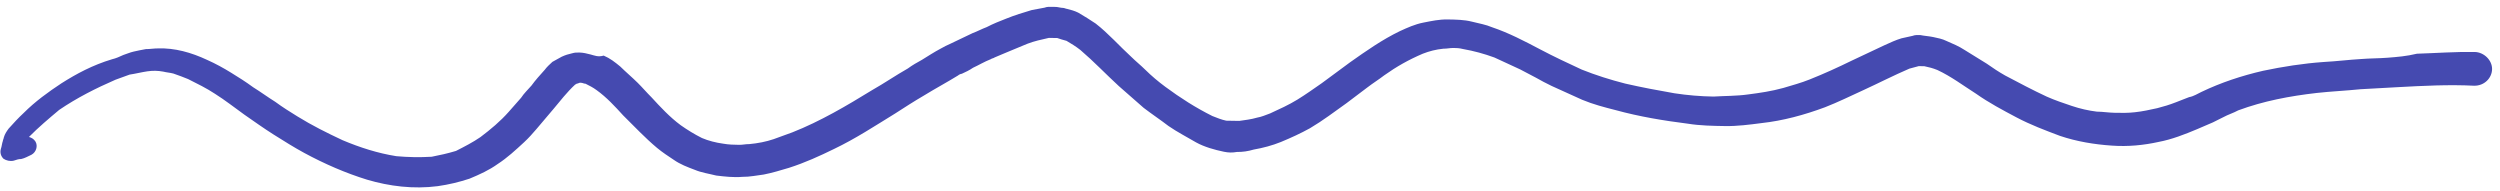 <svg width="249" height="19" viewBox="0 0 249 19" fill="none" xmlns="http://www.w3.org/2000/svg">
<path d="M237.846 5.746C236.918 5.82 236.084 5.806 235.155 5.88C233.949 5.949 232.741 6.106 231.442 6.174C229.4 6.318 227.356 6.639 225.402 7.05C223.262 7.546 221.211 8.221 219.249 9.162C218.876 9.333 218.501 9.593 218.036 9.674C217.569 9.843 217.196 10.014 216.73 10.183C216.077 10.438 215.518 10.606 214.866 10.773C214.122 10.938 213.377 11.102 212.634 11.179C211.984 11.257 211.335 11.246 210.687 11.236C210.038 11.226 209.483 11.128 208.834 11.118C208.002 11.016 207.17 10.825 206.34 10.547C205.51 10.268 204.68 9.989 203.852 9.622C202.472 8.98 201.093 8.25 199.714 7.521C199.071 7.156 198.52 6.794 197.879 6.341C197.144 5.887 196.41 5.432 195.676 4.978C195.125 4.616 194.481 4.34 193.836 4.064C193.468 3.881 193.006 3.785 192.544 3.689C192.082 3.593 191.712 3.587 191.25 3.491C190.972 3.487 190.694 3.483 190.507 3.568C190.135 3.65 189.762 3.733 189.39 3.815C188.831 3.983 188.271 4.24 187.71 4.496C186.59 5.009 185.562 5.523 184.441 6.036C183.039 6.721 181.732 7.319 180.239 7.915C179.399 8.255 178.468 8.505 177.629 8.757C176.419 9.092 175.304 9.251 174.096 9.408C172.981 9.567 171.776 9.548 170.662 9.618C169.365 9.597 168.068 9.488 166.774 9.29C165.11 8.998 163.538 8.707 161.876 8.326C160.398 7.949 158.922 7.483 157.541 6.93C156.16 6.288 154.78 5.647 153.401 4.917C151.838 4.095 150.276 3.274 148.616 2.716C147.971 2.44 147.324 2.342 146.585 2.153C145.847 1.964 145.012 1.95 144.178 1.937C143.344 1.924 142.6 2.088 141.763 2.252C140.926 2.415 140.179 2.757 139.431 3.099C137.656 3.955 136.062 5.08 134.468 6.204C133.53 6.897 132.591 7.589 131.653 8.282C130.903 8.801 130.059 9.406 129.216 9.924C128.373 10.441 127.439 10.868 126.506 11.295C126.039 11.465 125.666 11.636 125.201 11.717C124.642 11.885 123.992 11.963 123.434 12.042C123.156 12.038 122.971 12.035 122.693 12.03C122.507 12.027 122.322 12.024 122.136 12.021C121.674 11.925 121.214 11.741 120.753 11.557C119.098 10.734 117.538 9.735 116.072 8.65C115.339 8.108 114.699 7.566 114.06 6.937C113.604 6.487 113.146 6.126 112.69 5.676C111.502 4.595 110.41 3.339 109.128 2.345C108.577 1.983 108.027 1.62 107.384 1.256C107.016 1.073 106.646 0.978 106.277 0.884C106.184 0.883 106.001 0.791 105.908 0.79C105.63 0.785 105.353 0.692 105.168 0.689C105.075 0.688 104.89 0.685 104.797 0.683L104.704 0.682C104.519 0.679 104.241 0.674 104.054 0.76C103.589 0.841 103.217 0.923 102.752 1.004C101.914 1.256 101.075 1.508 100.236 1.848C99.582 2.103 98.929 2.358 98.275 2.701C97.809 2.871 97.341 3.129 96.875 3.298C96.127 3.64 95.473 3.983 94.726 4.325C94.352 4.496 93.979 4.667 93.698 4.839C93.043 5.183 92.387 5.615 91.826 5.959C91.358 6.217 90.89 6.475 90.421 6.821C89.205 7.51 88.08 8.288 86.863 8.976C84.335 10.528 81.714 12.078 78.915 13.183C78.262 13.438 77.703 13.606 77.05 13.861C76.304 14.114 75.467 14.277 74.632 14.352C74.261 14.347 73.981 14.43 73.611 14.425C73.055 14.415 72.591 14.408 72.037 14.311C71.296 14.21 70.558 14.021 69.913 13.746C69.178 13.38 68.443 12.926 67.802 12.473C66.702 11.659 65.791 10.671 64.88 9.683C64.424 9.234 63.969 8.696 63.512 8.246C62.965 7.706 62.325 7.165 61.777 6.625C61.228 6.174 60.77 5.813 60.126 5.537C59.567 5.705 59.199 5.522 58.83 5.428C58.46 5.333 58.091 5.239 57.72 5.233C57.442 5.229 57.257 5.226 56.977 5.31C56.605 5.392 56.326 5.476 55.952 5.647C55.671 5.819 55.297 5.99 55.017 6.163C54.734 6.424 54.452 6.684 54.262 6.947C53.79 7.47 53.318 7.993 52.939 8.518C52.561 8.954 52.185 9.302 51.9 9.74C51.522 10.176 51.05 10.699 50.672 11.135C49.822 12.095 48.882 12.876 47.85 13.656C47.1 14.174 46.259 14.603 45.417 15.032C44.579 15.284 43.835 15.449 42.998 15.612C41.791 15.681 40.679 15.663 39.475 15.556C37.626 15.26 35.874 14.701 34.124 13.965C32.56 13.232 31.088 12.501 29.619 11.592C28.885 11.138 28.151 10.684 27.418 10.142C26.683 9.687 25.951 9.145 25.216 8.691C24.483 8.148 23.749 7.694 23.015 7.24C22.28 6.785 21.453 6.33 20.625 5.963C19.06 5.23 17.399 4.76 15.729 4.822C15.359 4.816 14.894 4.897 14.523 4.891C14.058 4.972 13.686 5.055 13.314 5.137C12.942 5.219 12.568 5.39 12.289 5.474C11.915 5.645 11.541 5.816 11.169 5.899C9.213 6.486 7.623 7.346 6.124 8.295C4.813 9.158 3.499 10.11 2.369 11.242C1.804 11.764 1.332 12.287 0.86 12.81C0.67 13.072 0.481 13.335 0.382 13.687C0.381 13.776 0.285 13.951 0.284 14.039C0.187 14.303 0.183 14.569 0.086 14.832C-0.013 15.185 0.074 15.54 0.348 15.81C0.623 15.991 0.993 16.086 1.365 16.003C1.644 15.919 1.831 15.834 2.109 15.838C2.481 15.756 2.762 15.583 3.136 15.412C3.604 15.155 3.799 14.538 3.528 14.092C3.347 13.823 3.163 13.732 2.886 13.639C3.829 12.681 4.863 11.813 5.896 10.945C7.677 9.735 9.547 8.792 11.507 7.939C11.974 7.769 12.44 7.6 12.906 7.431C13.464 7.351 14.115 7.185 14.673 7.105C15.23 7.026 15.694 7.033 16.248 7.131C16.618 7.225 16.896 7.229 17.265 7.324C17.819 7.51 18.279 7.694 18.74 7.878C19.659 8.336 20.579 8.793 21.405 9.337C22.414 9.972 23.33 10.695 24.338 11.419C25.255 12.053 26.263 12.777 27.272 13.413C28.282 14.048 29.292 14.684 30.303 15.231C32.325 16.325 34.442 17.244 36.564 17.897C38.778 18.552 41.184 18.856 43.599 18.541C44.714 18.382 45.738 18.134 46.764 17.796C47.79 17.37 48.724 16.943 49.568 16.337C50.505 15.733 51.352 14.951 52.199 14.168C52.67 13.733 53.047 13.297 53.425 12.861C53.993 12.162 54.559 11.552 55.127 10.853C55.788 10.068 56.451 9.194 57.298 8.411C57.391 8.413 57.392 8.324 57.485 8.326C57.578 8.327 57.672 8.24 57.764 8.242L57.857 8.243C58.042 8.246 58.134 8.336 58.319 8.339C58.687 8.522 59.055 8.705 59.421 8.976C60.429 9.7 61.249 10.598 62.069 11.496C63.164 12.575 64.258 13.743 65.447 14.735C65.996 15.187 66.547 15.549 67.097 15.912C67.739 16.365 68.476 16.642 69.213 16.919C69.858 17.195 70.598 17.295 71.337 17.484C72.169 17.586 73.095 17.689 73.93 17.614C74.672 17.626 75.416 17.462 76.066 17.384C76.903 17.22 77.742 16.968 78.58 16.716C80.164 16.211 81.659 15.527 83.06 14.842C85.209 13.815 87.177 12.52 89.143 11.313C90.08 10.709 91.017 10.104 92.046 9.502C93.17 8.812 94.292 8.211 95.416 7.521C95.51 7.434 95.697 7.349 95.79 7.35C96.163 7.179 96.537 7.008 96.912 6.749C97.472 6.493 98.034 6.148 98.687 5.893C98.781 5.806 98.966 5.809 99.061 5.722C99.434 5.551 99.9 5.382 100.274 5.211C100.927 4.956 101.674 4.614 102.327 4.359C102.98 4.104 103.725 3.939 104.469 3.774C104.655 3.777 104.747 3.779 104.933 3.782C105.025 3.783 105.211 3.786 105.303 3.788C105.58 3.881 105.857 3.974 106.226 4.068C106.685 4.341 107.144 4.614 107.602 4.975C108.974 6.147 110.159 7.405 111.438 8.576C112.26 9.297 113.083 10.018 113.906 10.739C114.73 11.371 115.556 11.915 116.38 12.548C117.297 13.182 118.217 13.639 119.135 14.185C119.962 14.64 120.977 14.922 121.901 15.114C122.363 15.21 122.734 15.216 123.199 15.135C123.755 15.144 124.312 15.064 124.871 14.896C125.801 14.734 126.732 14.484 127.572 14.144C128.599 13.718 129.533 13.29 130.468 12.775C131.779 12 132.905 11.133 134.124 10.268C134.782 9.748 135.532 9.229 136.189 8.709C136.752 8.276 137.314 7.931 137.877 7.498C139.096 6.632 140.313 5.944 141.713 5.348C142.366 5.093 143.018 4.926 143.761 4.85C144.131 4.856 144.411 4.772 144.782 4.778C145.06 4.782 145.338 4.787 145.707 4.881C146.816 5.076 147.832 5.358 148.845 5.728C149.674 6.095 150.594 6.552 151.422 6.919C151.974 7.194 152.433 7.467 152.985 7.741C153.444 8.014 153.996 8.288 154.548 8.562C155.56 9.021 156.573 9.48 157.585 9.938C158.69 10.398 159.798 10.682 160.906 10.965C163.306 11.623 165.71 12.015 168.115 12.32C169.318 12.516 170.615 12.537 171.82 12.556C173.025 12.576 174.233 12.418 175.44 12.261C177.577 12.03 179.718 11.445 181.77 10.682C183.076 10.172 184.291 9.572 185.599 8.974C187.093 8.29 188.589 7.518 190.176 6.836C190.455 6.752 190.828 6.67 191.107 6.586C191.292 6.589 191.478 6.592 191.663 6.595C192.125 6.69 192.494 6.785 192.955 6.969C194.335 7.611 195.526 8.515 196.811 9.332C198.094 10.237 199.473 10.967 200.852 11.697C202.231 12.427 203.705 12.981 205.18 13.536C206.839 14.094 208.596 14.387 210.356 14.504C211.93 14.618 213.508 14.466 214.997 14.136C216.299 13.892 217.605 13.382 218.819 12.871C219.379 12.615 219.845 12.445 220.406 12.189C220.779 12.018 221.06 11.845 221.434 11.675C221.901 11.417 222.46 11.249 222.928 10.991C225.446 10.058 228.05 9.569 230.744 9.259C232.137 9.104 233.621 9.04 235.107 8.887C236.313 8.818 237.612 8.75 238.819 8.681C241.324 8.545 243.922 8.41 246.423 8.538C247.443 8.555 248.197 7.771 248.211 6.886C248.225 6.002 247.404 5.192 246.477 5.177C244.531 5.146 242.582 5.292 240.726 5.35C239.703 5.599 238.774 5.673 237.846 5.746ZM190.828 6.67C190.92 6.671 190.92 6.671 191.013 6.673C190.92 6.671 190.828 6.67 190.828 6.67Z" fill="#454AB0"/>
</svg>
